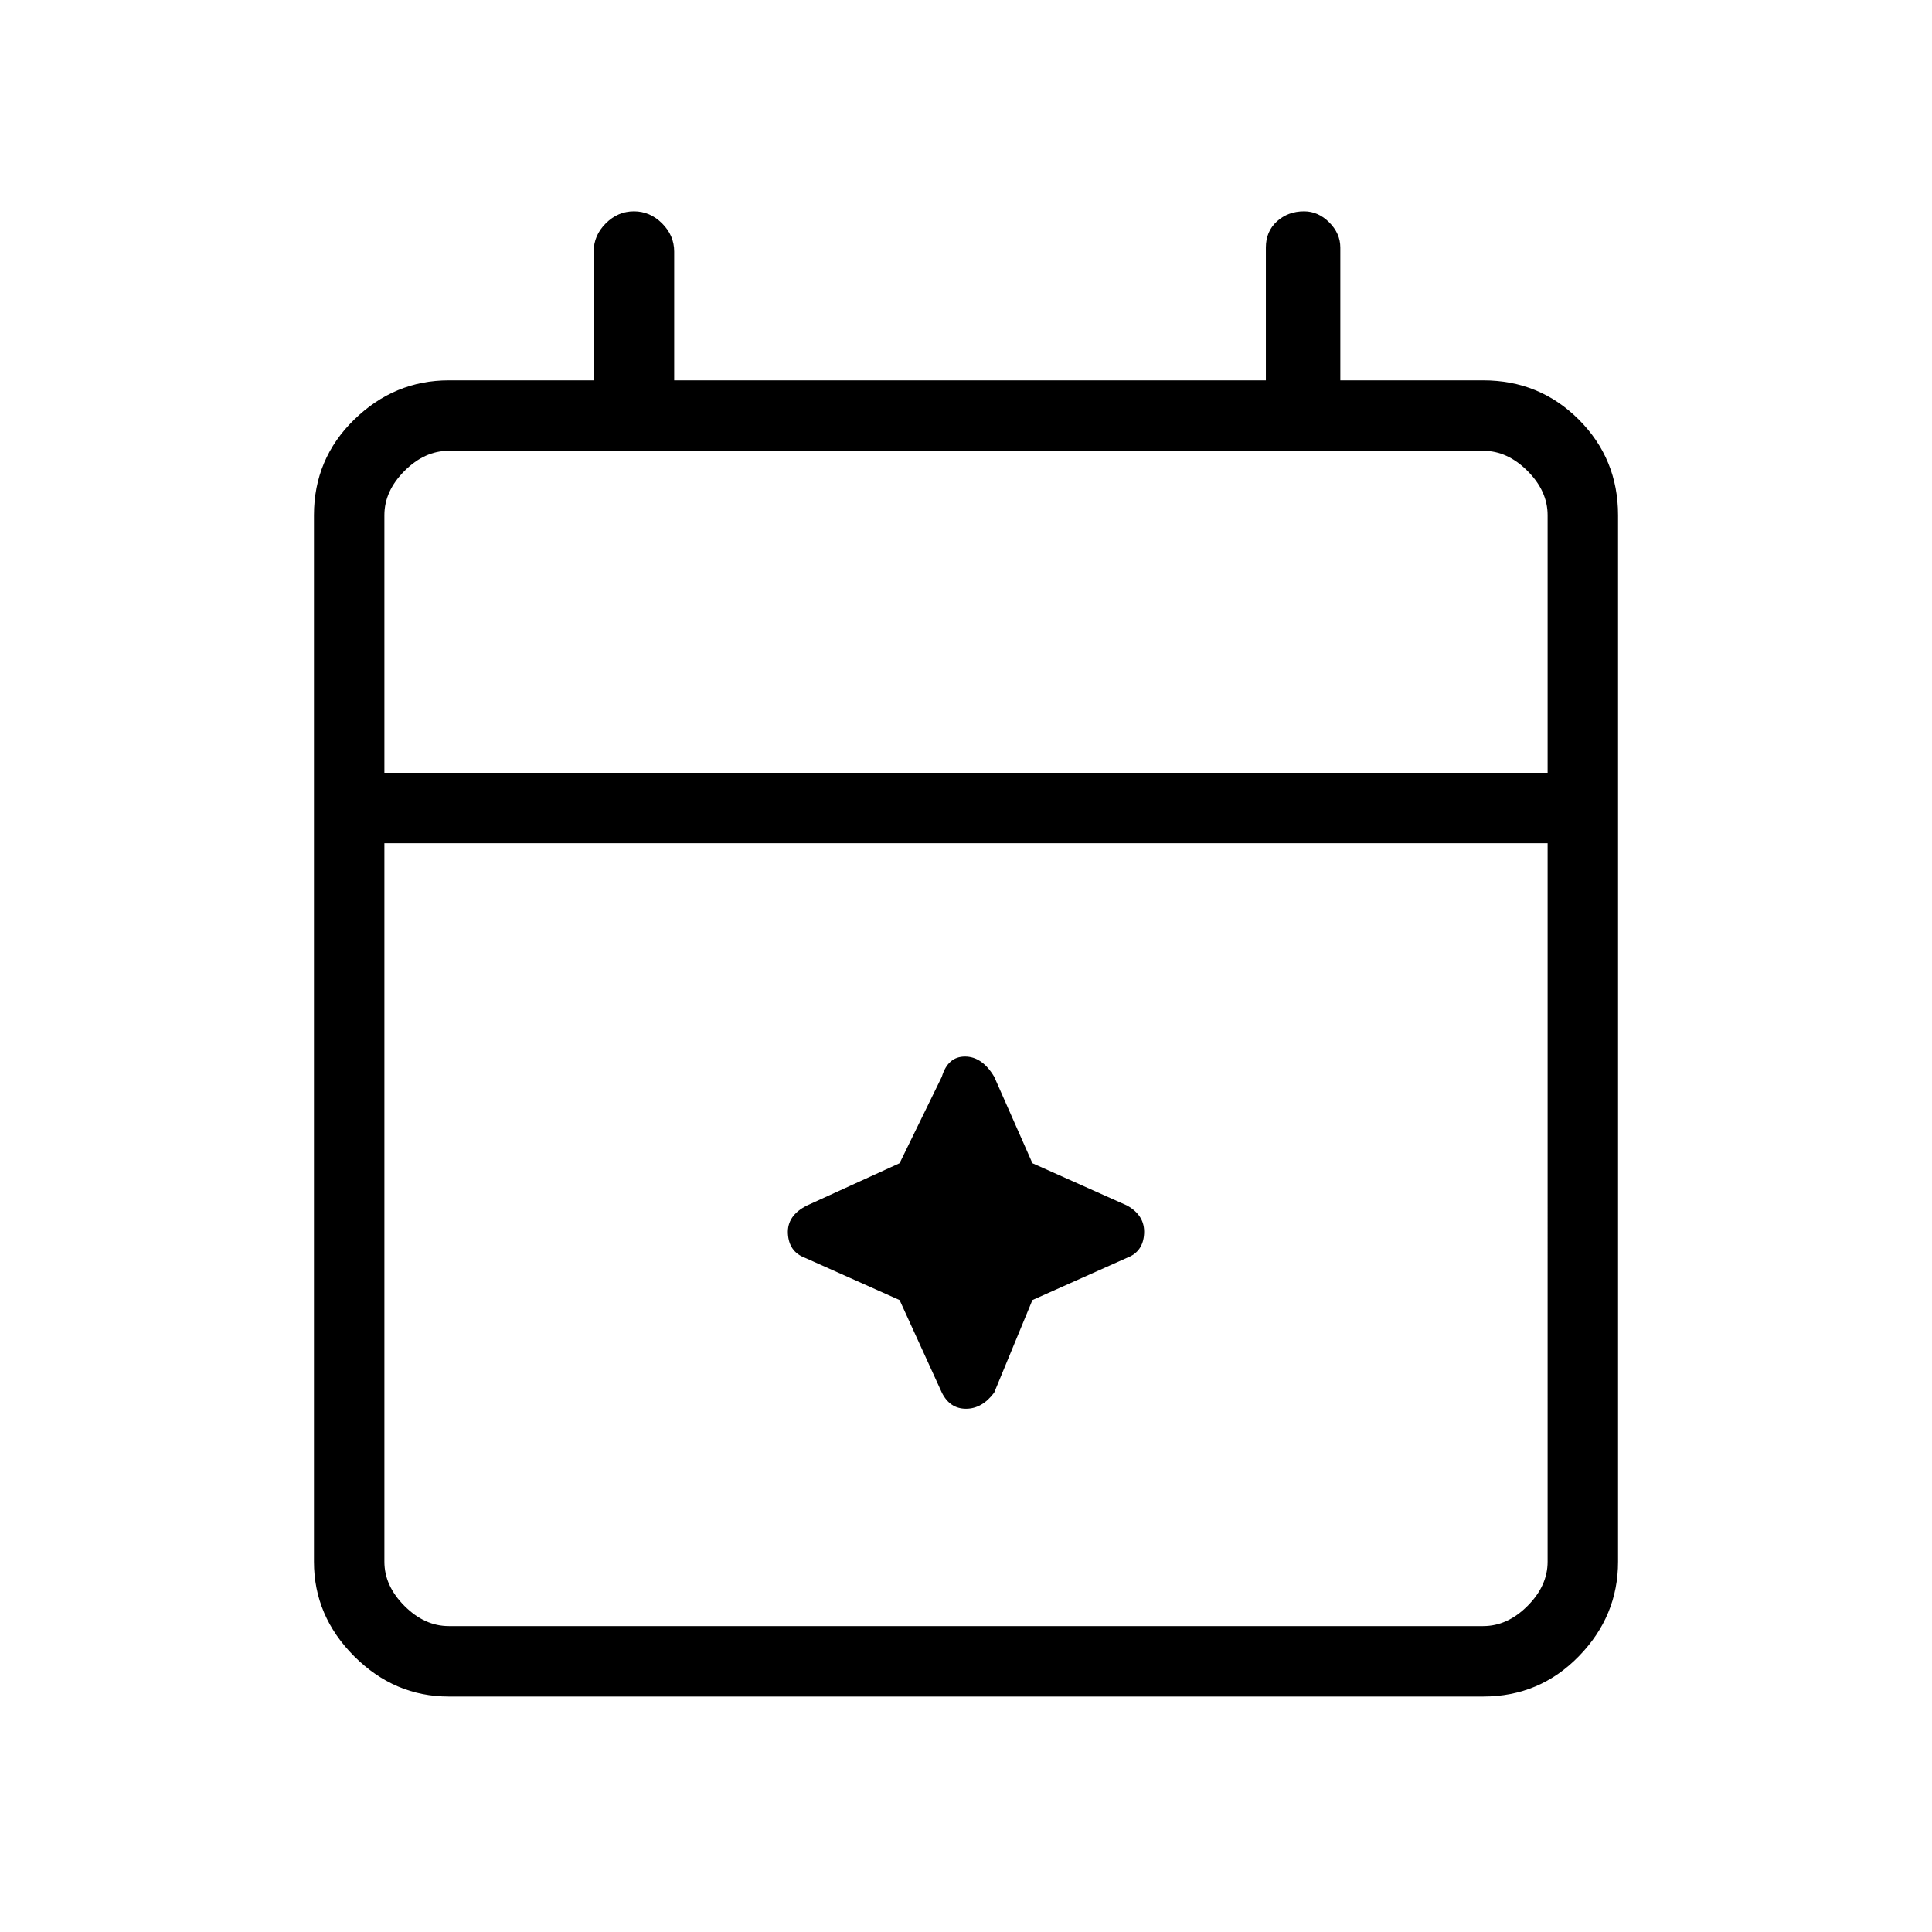 <svg xmlns="http://www.w3.org/2000/svg" height="48" width="48"><path d="M11.15 42.15q-1.35 0-2.35-1t-1-2.35v-26q0-1.4 1-2.375 1-.975 2.35-.975h3.6v-3.2q0-.4.3-.7.3-.3.7-.3.4 0 .7.3.3.3.3.7v3.2h14.7v-3.3q0-.4.275-.65t.675-.25q.35 0 .625.275t.275.625v3.3h3.55q1.4 0 2.375.975.975.975.975 2.375v26q0 1.35-.975 2.35t-2.375 1Zm0-1.75h25.7q.6 0 1.1-.5.5-.5.5-1.1V20.95H9.55V38.8q0 .6.5 1.1.5.5 1.1.5Zm-1.6-21.2h28.9v-6.4q0-.6-.5-1.1-.5-.5-1.1-.5h-25.7q-.6 0-1.1.5-.5.5-.5 1.1Zm0 0v-8 8ZM23.4 34.6l-1.05-2.3L20 31.25q-.4-.15-.425-.6-.025-.45.475-.7l2.3-1.05 1.05-2.15q.15-.5.575-.5.425 0 .725.5l.95 2.15L28 29.95q.45.25.425.7-.025.45-.425.6l-2.35 1.05-.95 2.3q-.3.4-.7.4-.4 0-.6-.4Z"/></svg>